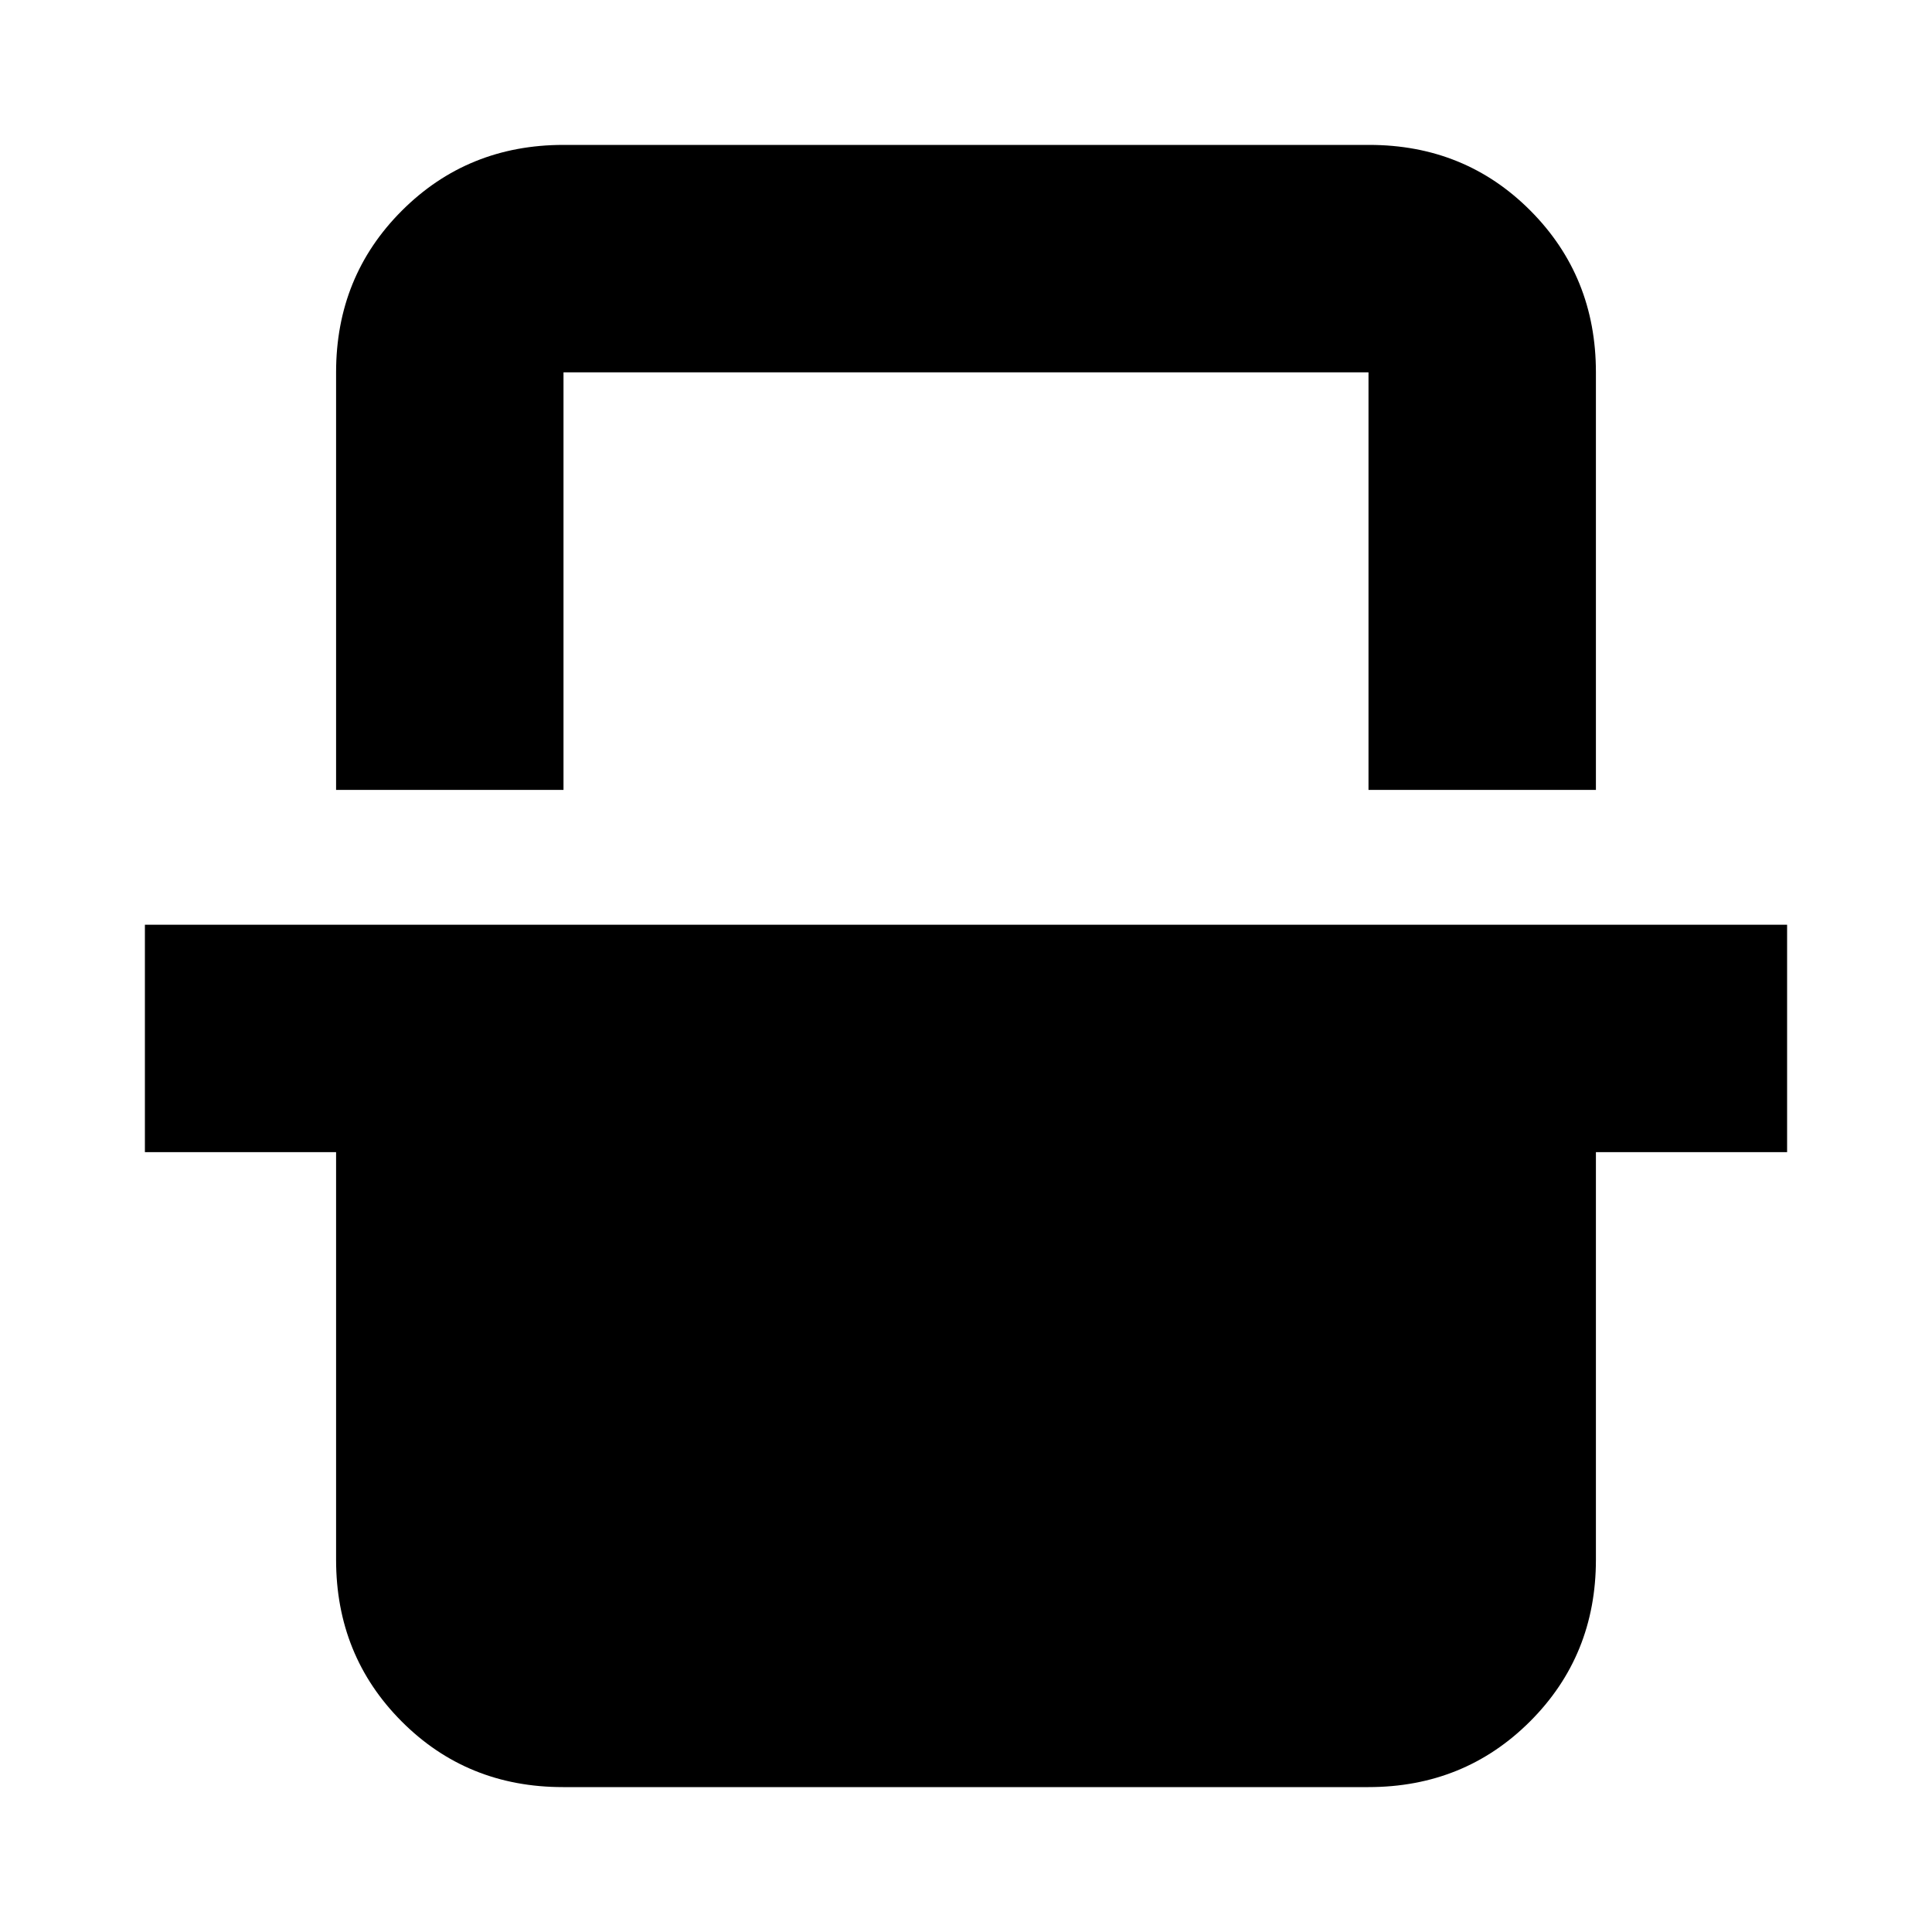 <svg xmlns="http://www.w3.org/2000/svg" height="20" viewBox="0 -960 960 960" width="20"><path d="M167-567.5V-775q0-47.64 32.69-80.32Q232.39-888 280.04-888h400.24q47.66 0 80.19 32.68T793-775v207.5H680V-775H280v207.5H167ZM279.72-72q-47.66 0-80.19-32.68T167-185v-202.5H72v-113h816v113h-95V-185q0 47.64-32.69 80.32Q727.61-72 679.96-72H279.72Zm.28-703h400-400Z"/></svg>
